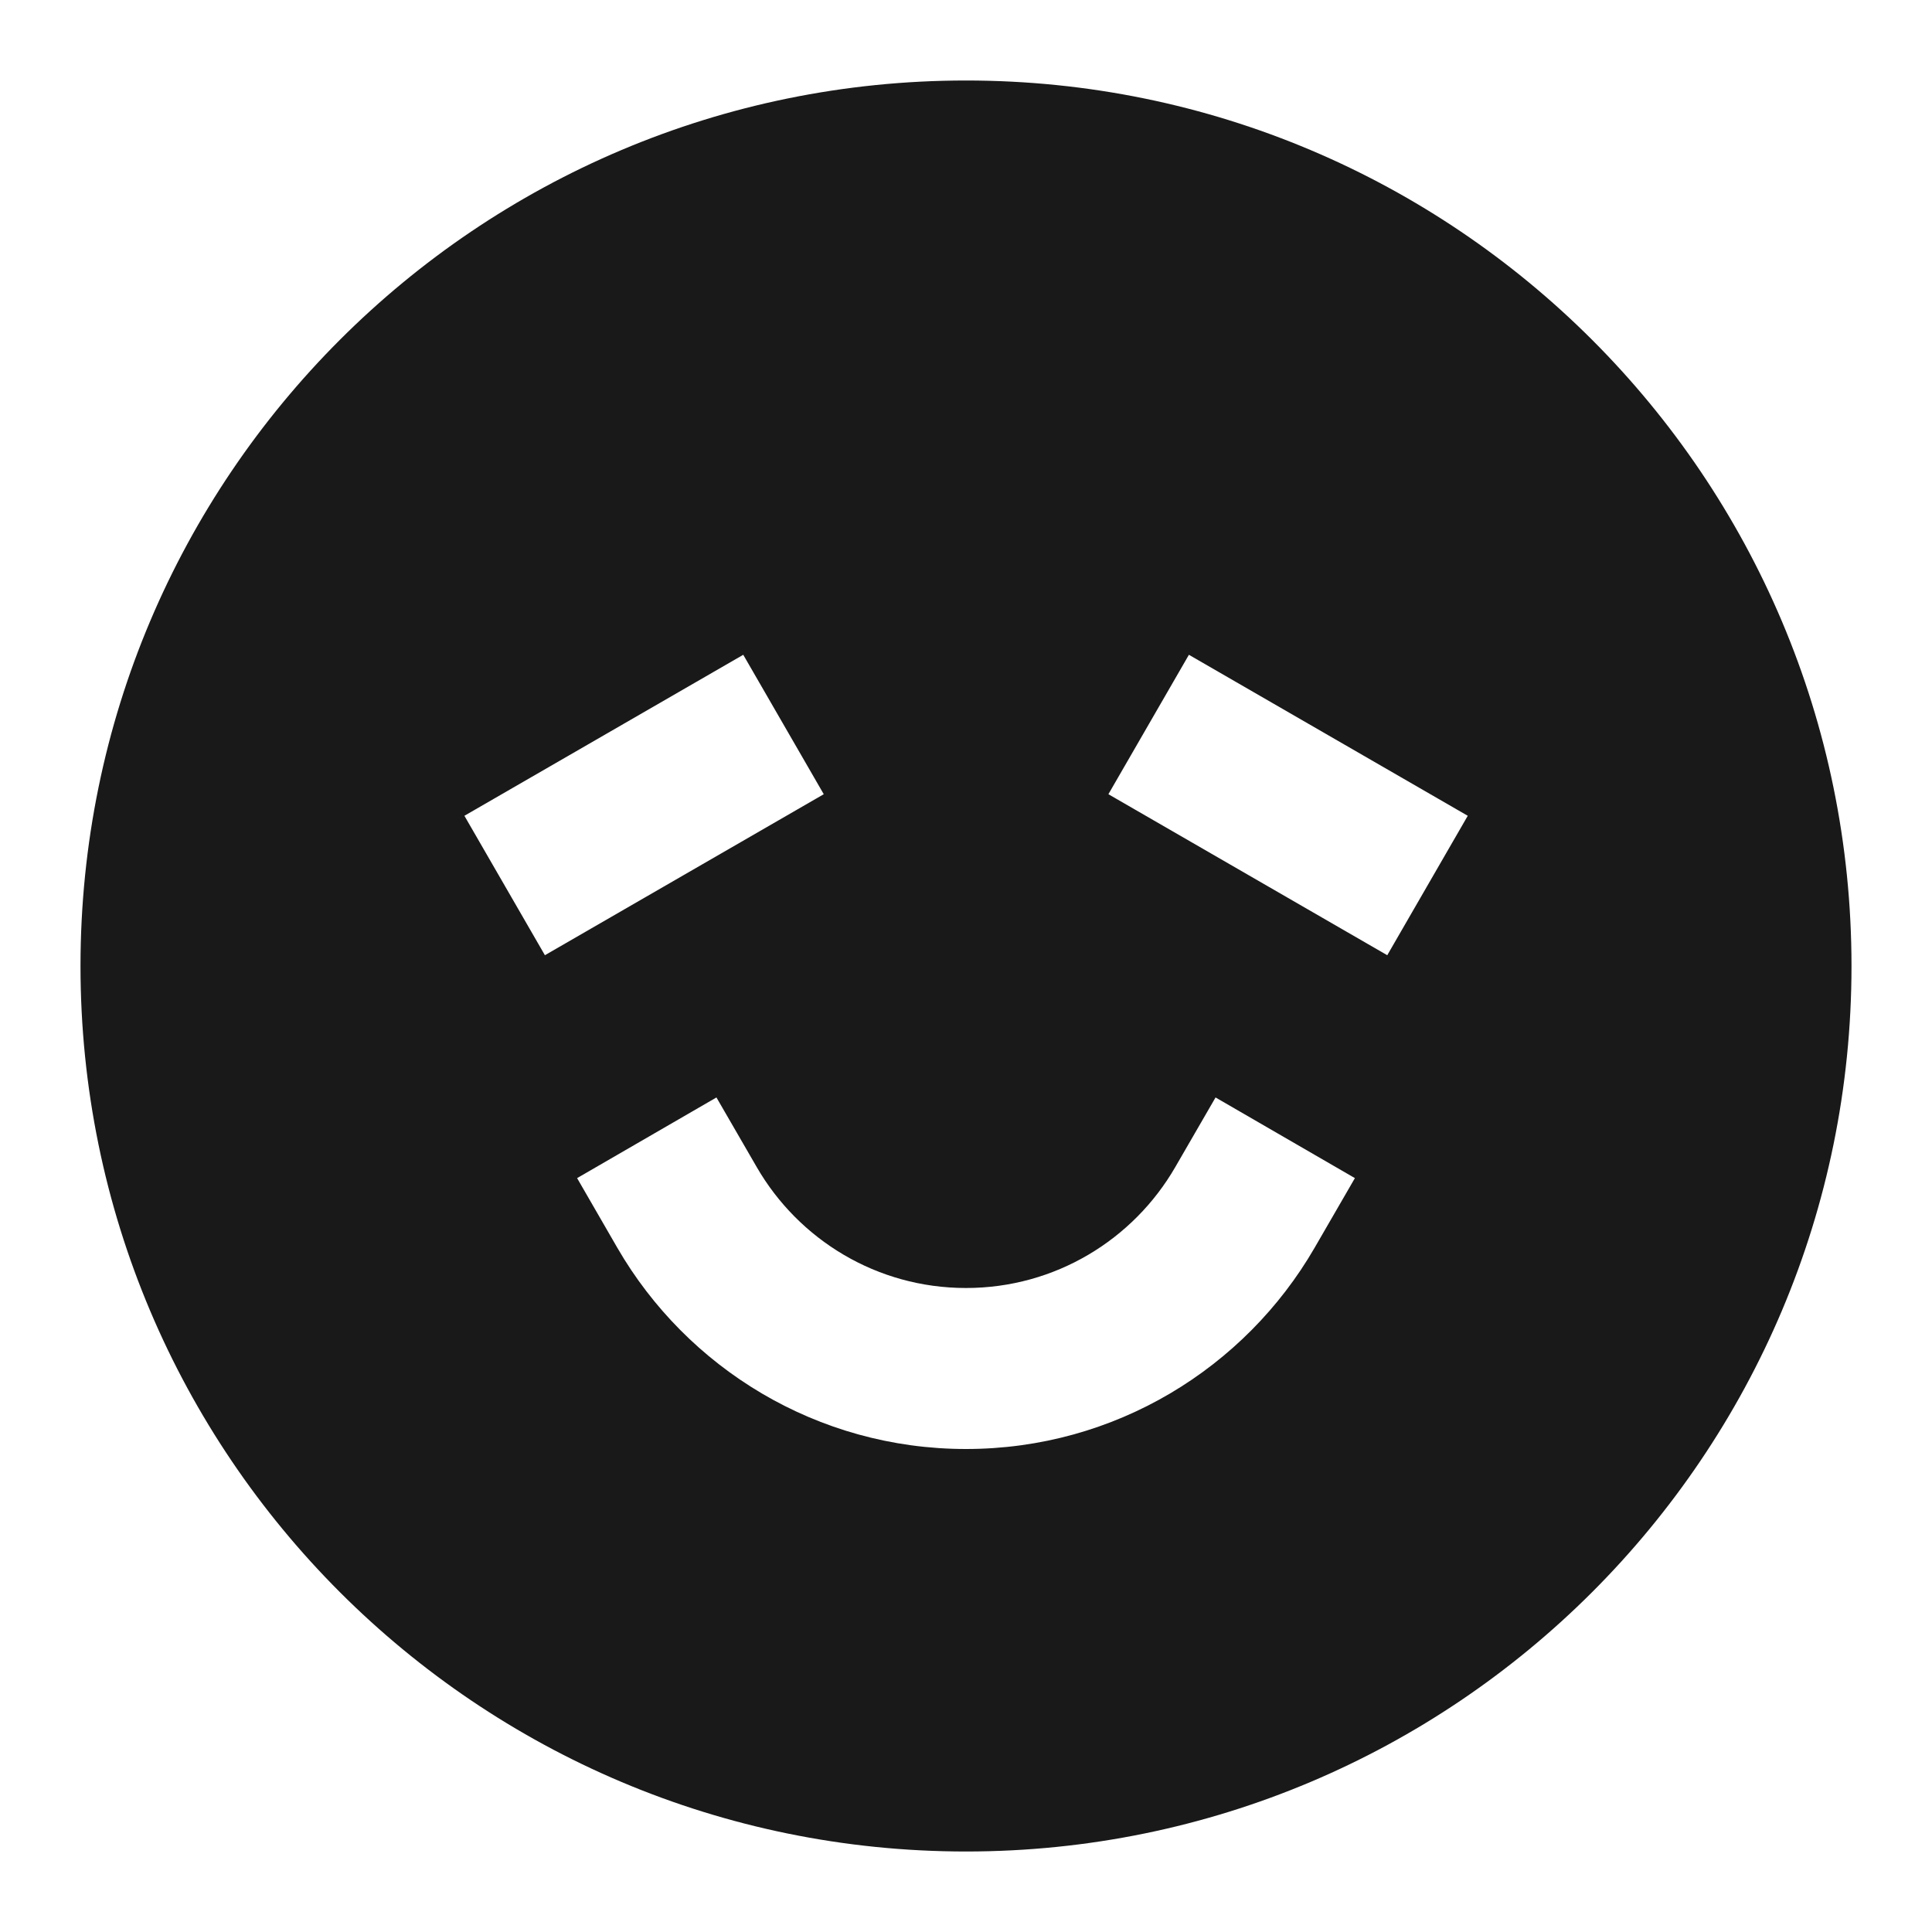 <svg width="24" height="24" viewBox="0 0 24 24" fill="none" xmlns="http://www.w3.org/2000/svg">
<path d="M12 23C5.925 23 1 18.075 1 12C1 5.925 5.925 1 12 1C18.075 1 23 5.925 23 12C23 18.075 18.075 23 12 23ZM6.769 11.866L10.233 9.866L9.233 8.134L5.769 10.134L6.769 11.866ZM18.233 10.134L14.769 8.134L13.769 9.866L17.233 11.866L18.233 10.134ZM9.401 14.499L8.9 13.633L7.169 14.635L7.669 15.501C8.532 16.992 10.148 18 12 18C13.852 18 15.467 16.992 16.33 15.501L16.831 14.635L15.1 13.633L14.599 14.499C14.079 15.398 13.109 16 12 16C10.891 16 9.921 15.398 9.401 14.499Z" fill="black" fill-opacity="0.9" style="fill:black;fill-opacity:0.9;"/>
</svg>
